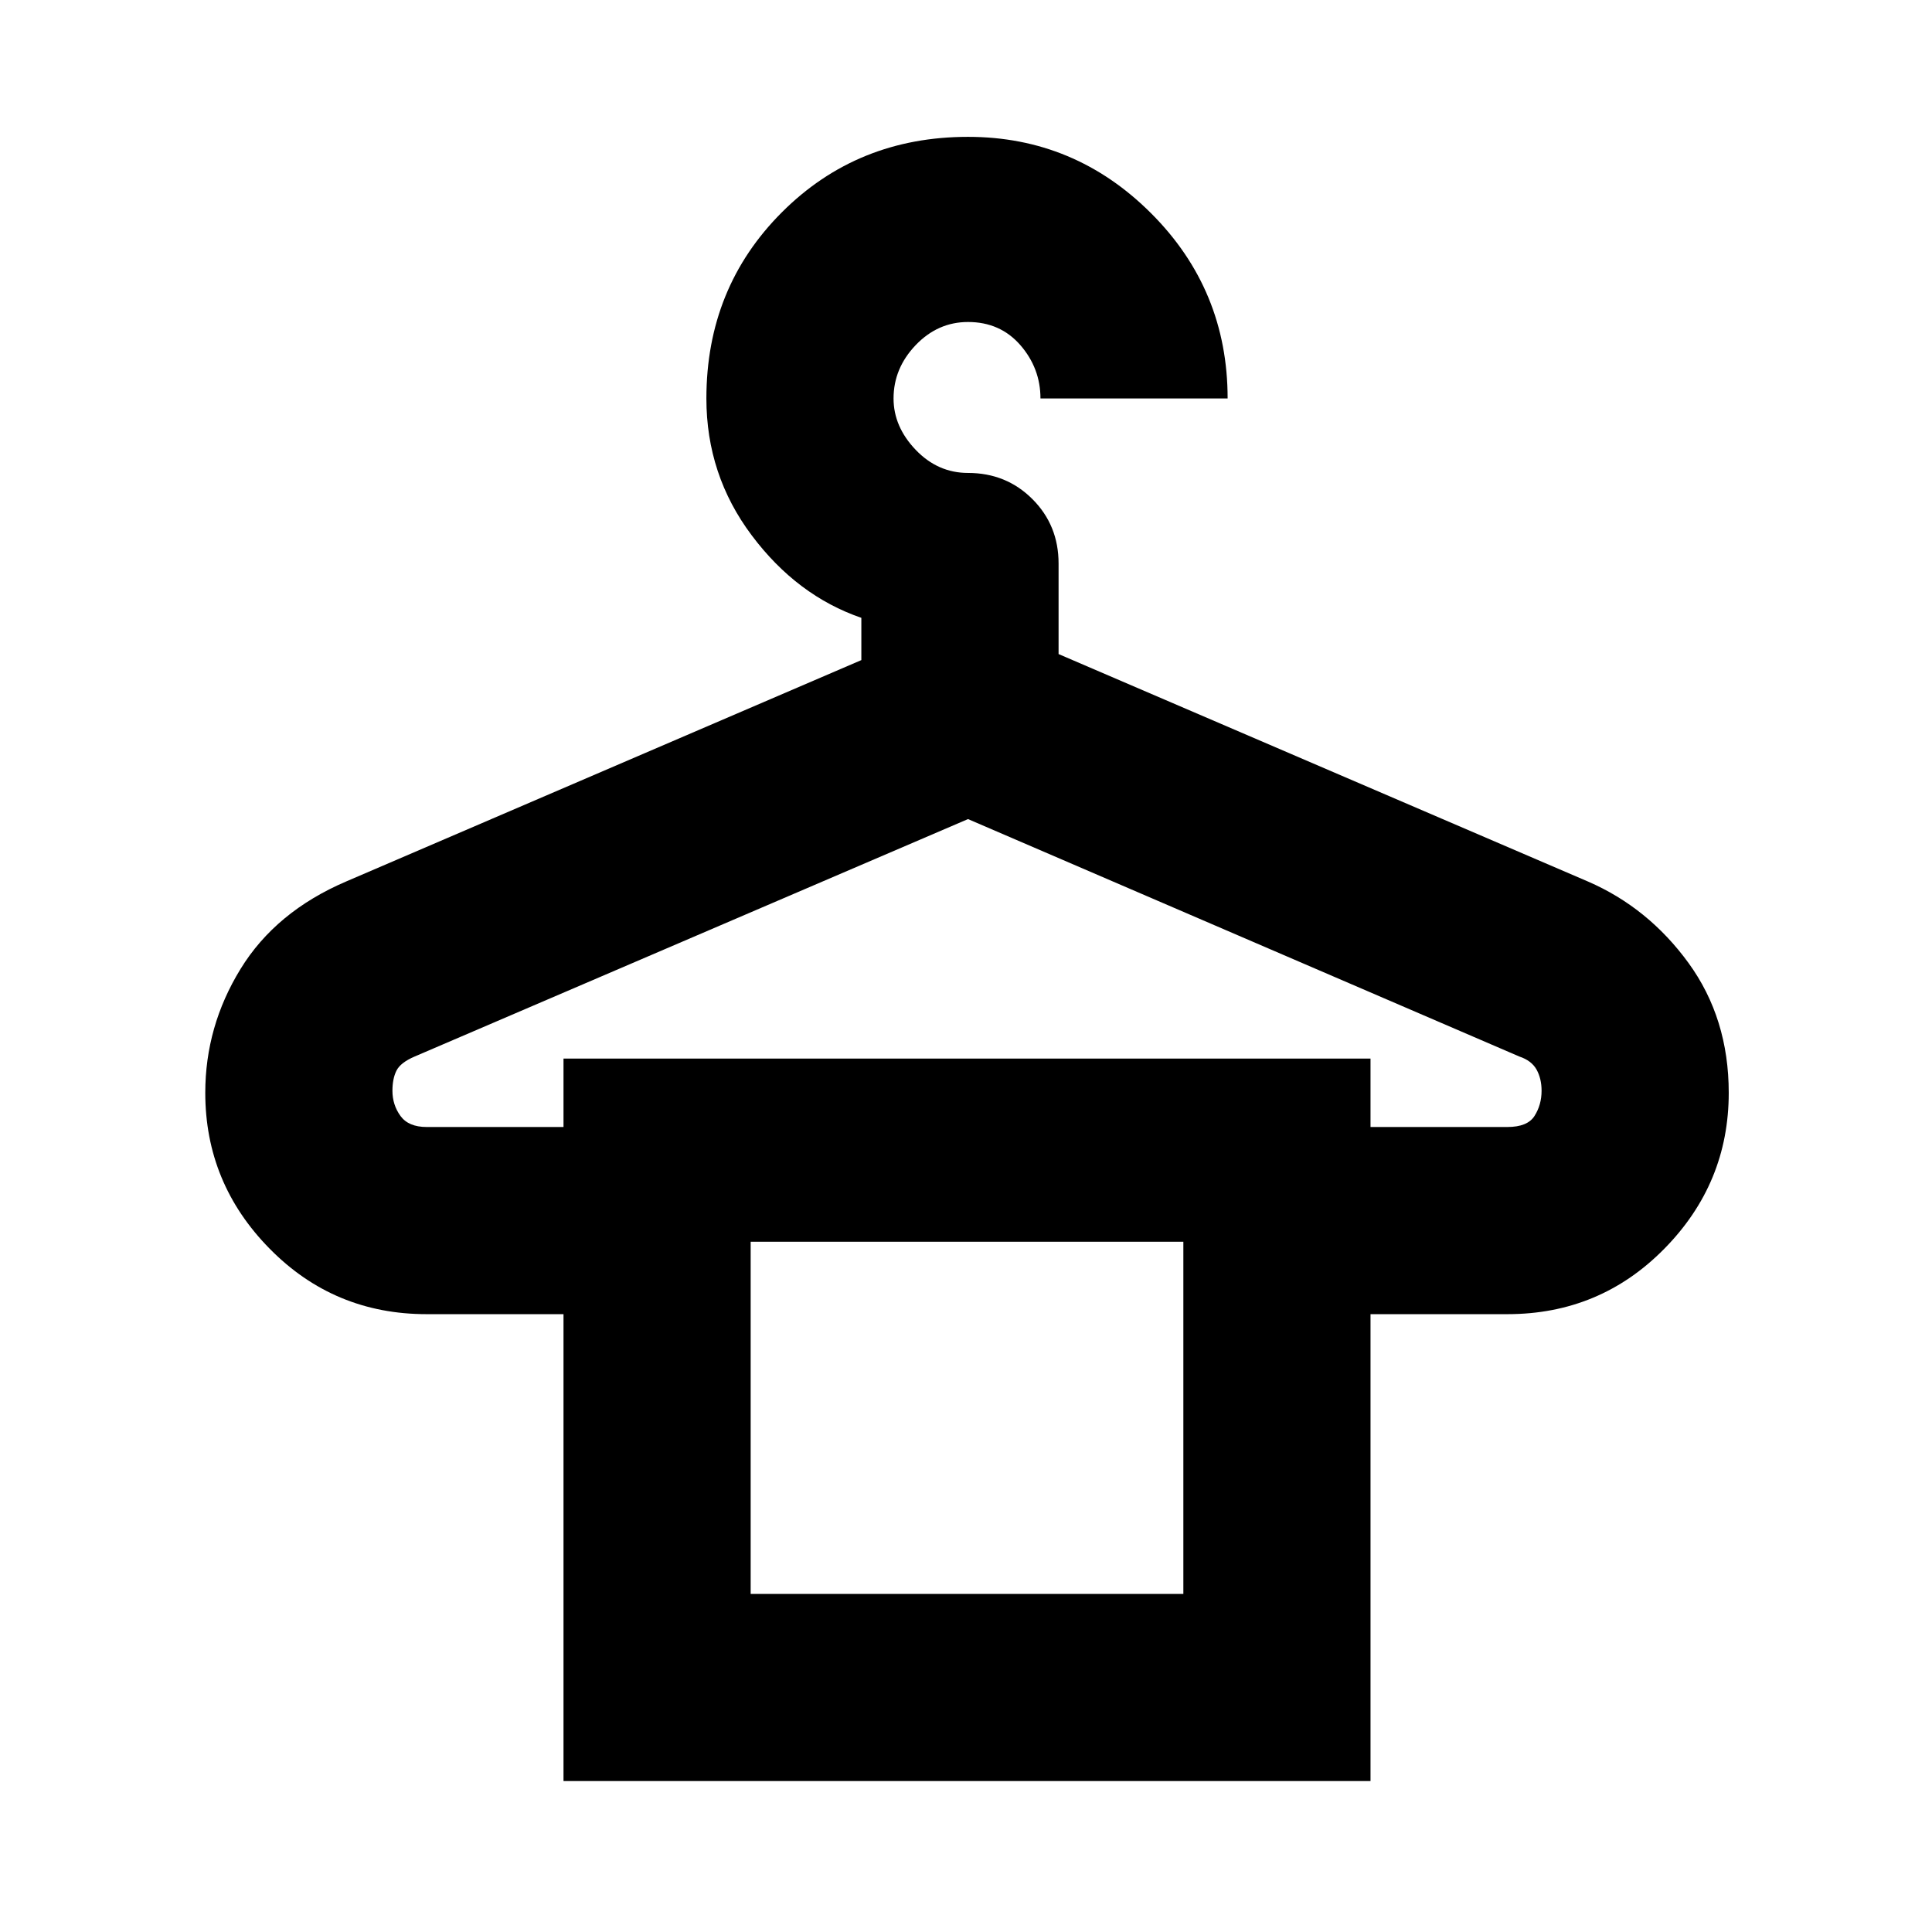 <svg xmlns="http://www.w3.org/2000/svg" height="24" width="24"><path d="M7 22.125V16.325H5.3Q4.15 16.325 3.35 15.512Q2.55 14.7 2.55 13.575Q2.55 12.75 2.988 12.037Q3.425 11.325 4.3 10.95L10.7 8.2V7.675Q9.9 7.4 9.338 6.65Q8.775 5.9 8.775 4.95Q8.775 3.575 9.713 2.637Q10.65 1.7 12.025 1.7Q13.35 1.7 14.3 2.65Q15.25 3.6 15.25 4.95H12.925Q12.925 4.575 12.675 4.287Q12.425 4 12.025 4Q11.65 4 11.375 4.287Q11.1 4.575 11.1 4.95Q11.1 5.3 11.375 5.588Q11.65 5.875 12.025 5.875Q12.5 5.875 12.825 6.2Q13.15 6.525 13.15 7V8.125L19.725 10.95Q20.475 11.275 20.975 11.962Q21.475 12.65 21.475 13.575Q21.475 14.7 20.675 15.512Q19.875 16.325 18.725 16.325H17.025V22.125ZM9.325 15.425H14.7ZM5.3 14H7V13.15H17.025V14H18.725Q18.975 14 19.062 13.863Q19.15 13.725 19.15 13.55Q19.15 13.4 19.088 13.287Q19.025 13.175 18.875 13.125L12.025 10.175L5.15 13.125Q4.975 13.2 4.925 13.3Q4.875 13.4 4.875 13.55Q4.875 13.725 4.975 13.863Q5.075 14 5.3 14ZM9.325 19.8H14.7V15.425H9.325Z"/></svg>